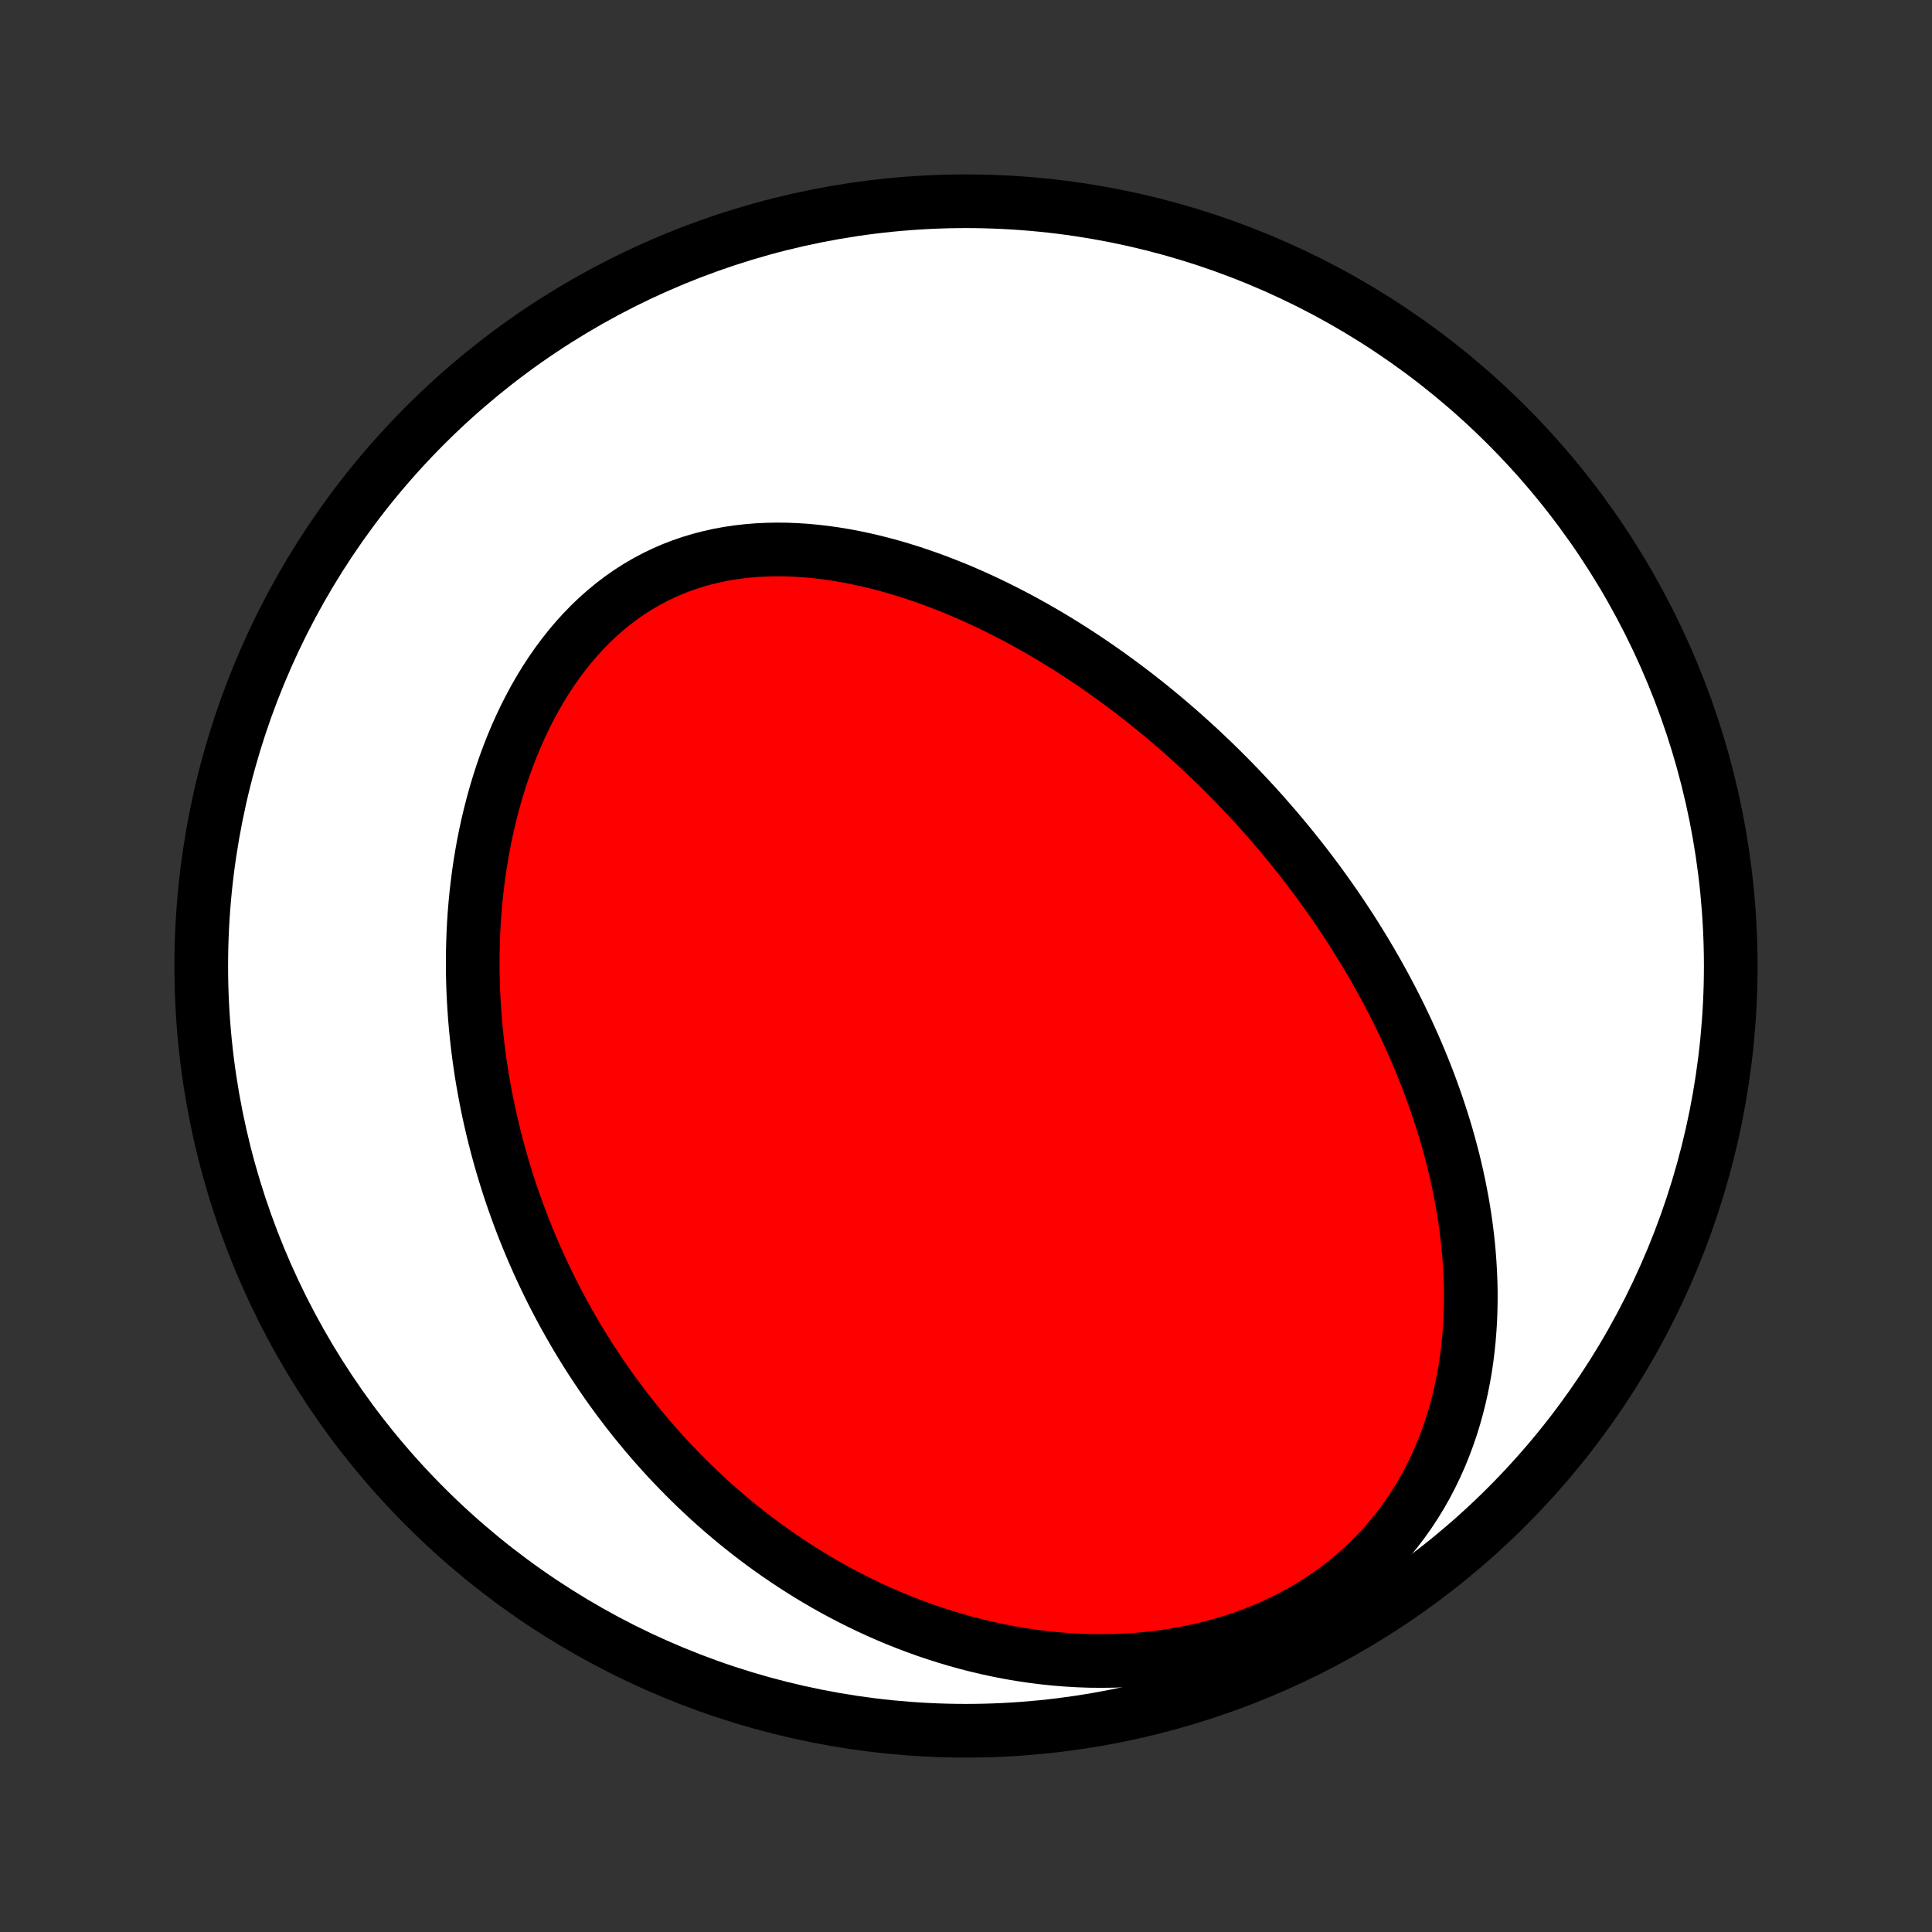 <?xml version="1.0" encoding="utf-8" standalone="no"?>
<!DOCTYPE svg PUBLIC "-//W3C//DTD SVG 1.1//EN"
  "http://www.w3.org/Graphics/SVG/1.1/DTD/svg11.dtd">
<!-- Created with matplotlib (http://matplotlib.org/) -->
<svg height="72pt" version="1.1" viewBox="0 0 72 72" width="72pt" xmlns="http://www.w3.org/2000/svg" xmlns:xlink="http://www.w3.org/1999/xlink">
 <rect x="0" y="0" width="72" height="72" fill="#333333" stroke="none"/>
 <defs>
  <style type="text/css">
*{stroke-linecap:butt;stroke-linejoin:round;}
  </style>
 </defs>
 <g id="figure_1">
  <g id="patch_1">
   <path d="
M0 72
L72 72
L72 0
L0 0
z
" style="fill:none;"/>
  </g>
  <g id="axes_1">
   <g id="PatchCollection_1">
    <defs>
     <path d="
M36 -7.5
C43.558 -7.5 50.808 -10.503 56.153 -15.848
C61.497 -21.192 64.5 -28.442 64.5 -36
C64.5 -43.558 61.497 -50.808 56.153 -56.153
C50.808 -61.497 43.558 -64.5 36 -64.5
C28.442 -64.5 21.192 -61.497 15.848 -56.153
C10.503 -50.808 7.5 -43.558 7.5 -36
C7.5 -28.442 10.503 -21.192 15.848 -15.848
C21.192 -10.503 28.442 -7.5 36 -7.5
z
" id="C0_0_a811fe30f3"/>
     <path d="
M48.762 -39.622
L48.598 -39.836
L48.432 -40.047
L48.264 -40.258
L48.095 -40.468
L47.924 -40.677
L47.751 -40.884
L47.577 -41.091
L47.4 -41.297
L47.221 -41.501
L47.041 -41.705
L46.859 -41.908
L46.674 -42.11
L46.488 -42.311
L46.299 -42.511
L46.108 -42.711
L45.916 -42.909
L45.72 -43.107
L45.523 -43.304
L45.324 -43.5
L45.121 -43.695
L44.917 -43.89
L44.71 -44.084
L44.501 -44.276
L44.289 -44.468
L44.075 -44.66
L43.858 -44.85
L43.638 -45.04
L43.416 -45.228
L43.191 -45.416
L42.963 -45.603
L42.732 -45.789
L42.498 -45.974
L42.261 -46.158
L42.021 -46.341
L41.778 -46.523
L41.532 -46.703
L41.283 -46.883
L41.03 -47.061
L40.775 -47.238
L40.516 -47.413
L40.253 -47.587
L39.987 -47.76
L39.718 -47.931
L39.445 -48.1
L39.169 -48.267
L38.889 -48.432
L38.605 -48.595
L38.318 -48.756
L38.028 -48.915
L37.733 -49.071
L37.435 -49.224
L37.134 -49.375
L36.828 -49.523
L36.519 -49.667
L36.207 -49.808
L35.891 -49.946
L35.571 -50.08
L35.248 -50.209
L34.921 -50.335
L34.591 -50.456
L34.258 -50.572
L33.922 -50.684
L33.582 -50.789
L33.239 -50.89
L32.894 -50.984
L32.545 -51.072
L32.194 -51.153
L31.841 -51.228
L31.486 -51.295
L31.128 -51.354
L30.769 -51.405
L30.409 -51.447
L30.047 -51.481
L29.684 -51.505
L29.321 -51.52
L28.957 -51.524
L28.594 -51.517
L28.231 -51.5
L27.869 -51.471
L27.508 -51.43
L27.149 -51.377
L26.792 -51.312
L26.438 -51.233
L26.087 -51.142
L25.739 -51.037
L25.395 -50.919
L25.056 -50.788
L24.722 -50.642
L24.393 -50.483
L24.07 -50.311
L23.753 -50.125
L23.442 -49.925
L23.139 -49.713
L22.843 -49.488
L22.554 -49.251
L22.273 -49.002
L22.001 -48.742
L21.736 -48.471
L21.481 -48.189
L21.233 -47.898
L20.995 -47.597
L20.765 -47.288
L20.544 -46.971
L20.332 -46.647
L20.129 -46.316
L19.935 -45.979
L19.75 -45.636
L19.573 -45.288
L19.405 -44.935
L19.245 -44.579
L19.094 -44.219
L18.952 -43.856
L18.817 -43.491
L18.691 -43.123
L18.573 -42.754
L18.462 -42.383
L18.359 -42.012
L18.264 -41.639
L18.175 -41.267
L18.094 -40.895
L18.02 -40.522
L17.953 -40.15
L17.892 -39.779
L17.838 -39.409
L17.791 -39.04
L17.749 -38.673
L17.713 -38.307
L17.683 -37.942
L17.659 -37.58
L17.641 -37.219
L17.628 -36.86
L17.62 -36.503
L17.617 -36.149
L17.619 -35.797
L17.625 -35.447
L17.637 -35.099
L17.653 -34.754
L17.674 -34.412
L17.698 -34.072
L17.727 -33.734
L17.76 -33.4
L17.797 -33.067
L17.838 -32.737
L17.883 -32.41
L17.931 -32.085
L17.983 -31.763
L18.039 -31.444
L18.098 -31.127
L18.16 -30.812
L18.226 -30.5
L18.295 -30.191
L18.367 -29.884
L18.442 -29.579
L18.52 -29.277
L18.601 -28.978
L18.685 -28.68
L18.772 -28.385
L18.862 -28.092
L18.954 -27.802
L19.05 -27.513
L19.148 -27.227
L19.249 -26.943
L19.352 -26.661
L19.458 -26.381
L19.567 -26.103
L19.679 -25.827
L19.793 -25.553
L19.909 -25.281
L20.029 -25.011
L20.151 -24.742
L20.275 -24.476
L20.402 -24.211
L20.532 -23.948
L20.664 -23.687
L20.799 -23.427
L20.937 -23.169
L21.077 -22.913
L21.22 -22.658
L21.365 -22.405
L21.513 -22.153
L21.664 -21.903
L21.818 -21.654
L21.974 -21.407
L22.134 -21.161
L22.296 -20.917
L22.46 -20.674
L22.628 -20.432
L22.799 -20.192
L22.973 -19.953
L23.149 -19.716
L23.329 -19.48
L23.512 -19.245
L23.698 -19.012
L23.888 -18.78
L24.08 -18.549
L24.276 -18.32
L24.476 -18.092
L24.678 -17.866
L24.884 -17.64
L25.094 -17.417
L25.308 -17.195
L25.525 -16.974
L25.746 -16.755
L25.971 -16.537
L26.199 -16.321
L26.432 -16.106
L26.669 -15.893
L26.91 -15.682
L27.155 -15.473
L27.404 -15.265
L27.658 -15.06
L27.916 -14.856
L28.179 -14.655
L28.446 -14.455
L28.718 -14.258
L28.995 -14.063
L29.277 -13.871
L29.563 -13.681
L29.855 -13.494
L30.151 -13.309
L30.453 -13.128
L30.759 -12.95
L31.072 -12.774
L31.389 -12.603
L31.712 -12.435
L32.04 -12.271
L32.374 -12.11
L32.713 -11.954
L33.057 -11.802
L33.408 -11.655
L33.763 -11.513
L34.125 -11.376
L34.492 -11.243
L34.864 -11.117
L35.242 -10.997
L35.625 -10.882
L36.014 -10.774
L36.408 -10.673
L36.807 -10.579
L37.211 -10.492
L37.62 -10.413
L38.034 -10.342
L38.452 -10.28
L38.875 -10.226
L39.302 -10.181
L39.732 -10.146
L40.166 -10.12
L40.603 -10.104
L41.043 -10.1
L41.485 -10.105
L41.929 -10.123
L42.375 -10.151
L42.821 -10.191
L43.267 -10.244
L43.713 -10.309
L44.159 -10.386
L44.602 -10.477
L45.044 -10.58
L45.482 -10.697
L45.916 -10.827
L46.346 -10.97
L46.77 -11.127
L47.189 -11.297
L47.6 -11.48
L48.004 -11.677
L48.399 -11.886
L48.785 -12.108
L49.161 -12.342
L49.527 -12.588
L49.882 -12.846
L50.224 -13.115
L50.555 -13.394
L50.874 -13.683
L51.179 -13.982
L51.472 -14.289
L51.751 -14.605
L52.017 -14.928
L52.269 -15.258
L52.508 -15.594
L52.733 -15.935
L52.946 -16.282
L53.145 -16.633
L53.331 -16.988
L53.504 -17.346
L53.665 -17.706
L53.813 -18.069
L53.95 -18.434
L54.076 -18.8
L54.19 -19.167
L54.293 -19.534
L54.386 -19.901
L54.468 -20.268
L54.541 -20.634
L54.605 -21
L54.659 -21.364
L54.704 -21.727
L54.741 -22.088
L54.77 -22.447
L54.792 -22.805
L54.805 -23.16
L54.812 -23.513
L54.812 -23.863
L54.805 -24.211
L54.791 -24.557
L54.772 -24.899
L54.747 -25.239
L54.717 -25.576
L54.681 -25.91
L54.64 -26.241
L54.594 -26.568
L54.544 -26.893
L54.489 -27.215
L54.429 -27.534
L54.366 -27.849
L54.299 -28.162
L54.228 -28.471
L54.154 -28.778
L54.075 -29.081
L53.994 -29.381
L53.91 -29.679
L53.822 -29.973
L53.731 -30.265
L53.638 -30.553
L53.542 -30.839
L53.443 -31.122
L53.342 -31.402
L53.239 -31.68
L53.133 -31.955
L53.024 -32.227
L52.914 -32.496
L52.801 -32.764
L52.686 -33.028
L52.569 -33.29
L52.451 -33.55
L52.33 -33.807
L52.208 -34.062
L52.083 -34.315
L51.957 -34.566
L51.829 -34.814
L51.699 -35.061
L51.568 -35.305
L51.435 -35.547
L51.3 -35.788
L51.163 -36.026
L51.025 -36.263
L50.886 -36.498
L50.744 -36.731
L50.602 -36.962
L50.457 -37.192
L50.311 -37.42
L50.163 -37.647
L50.014 -37.872
L49.863 -38.096
L49.711 -38.318
L49.557 -38.538
L49.401 -38.758
L49.244 -38.976
L49.085 -39.193
z
" id="C0_1_8612128eb9"/>
    </defs>
    <g clip-path="url(#p1bffca34e9)">
     <use style="fill:#ffffff;stroke:#000000;stroke-width:2.0;" x="0.0" xlink:href="#C0_0_a811fe30f3" y="72.0"/>
    </g>
    <g clip-path="url(#p1bffca34e9)">
     <use style="fill:#ff0000;stroke:#000000;stroke-width:2.0;" x="0.0" xlink:href="#C0_1_8612128eb9" y="72.0"/>
    </g>
   </g>
  </g>
 </g>
 <defs>
  <clipPath id="p1bffca34e9">
   <rect height="72.0" width="72.0" x="0.0" y="0.0"/>
  </clipPath>
 </defs>
</svg>
